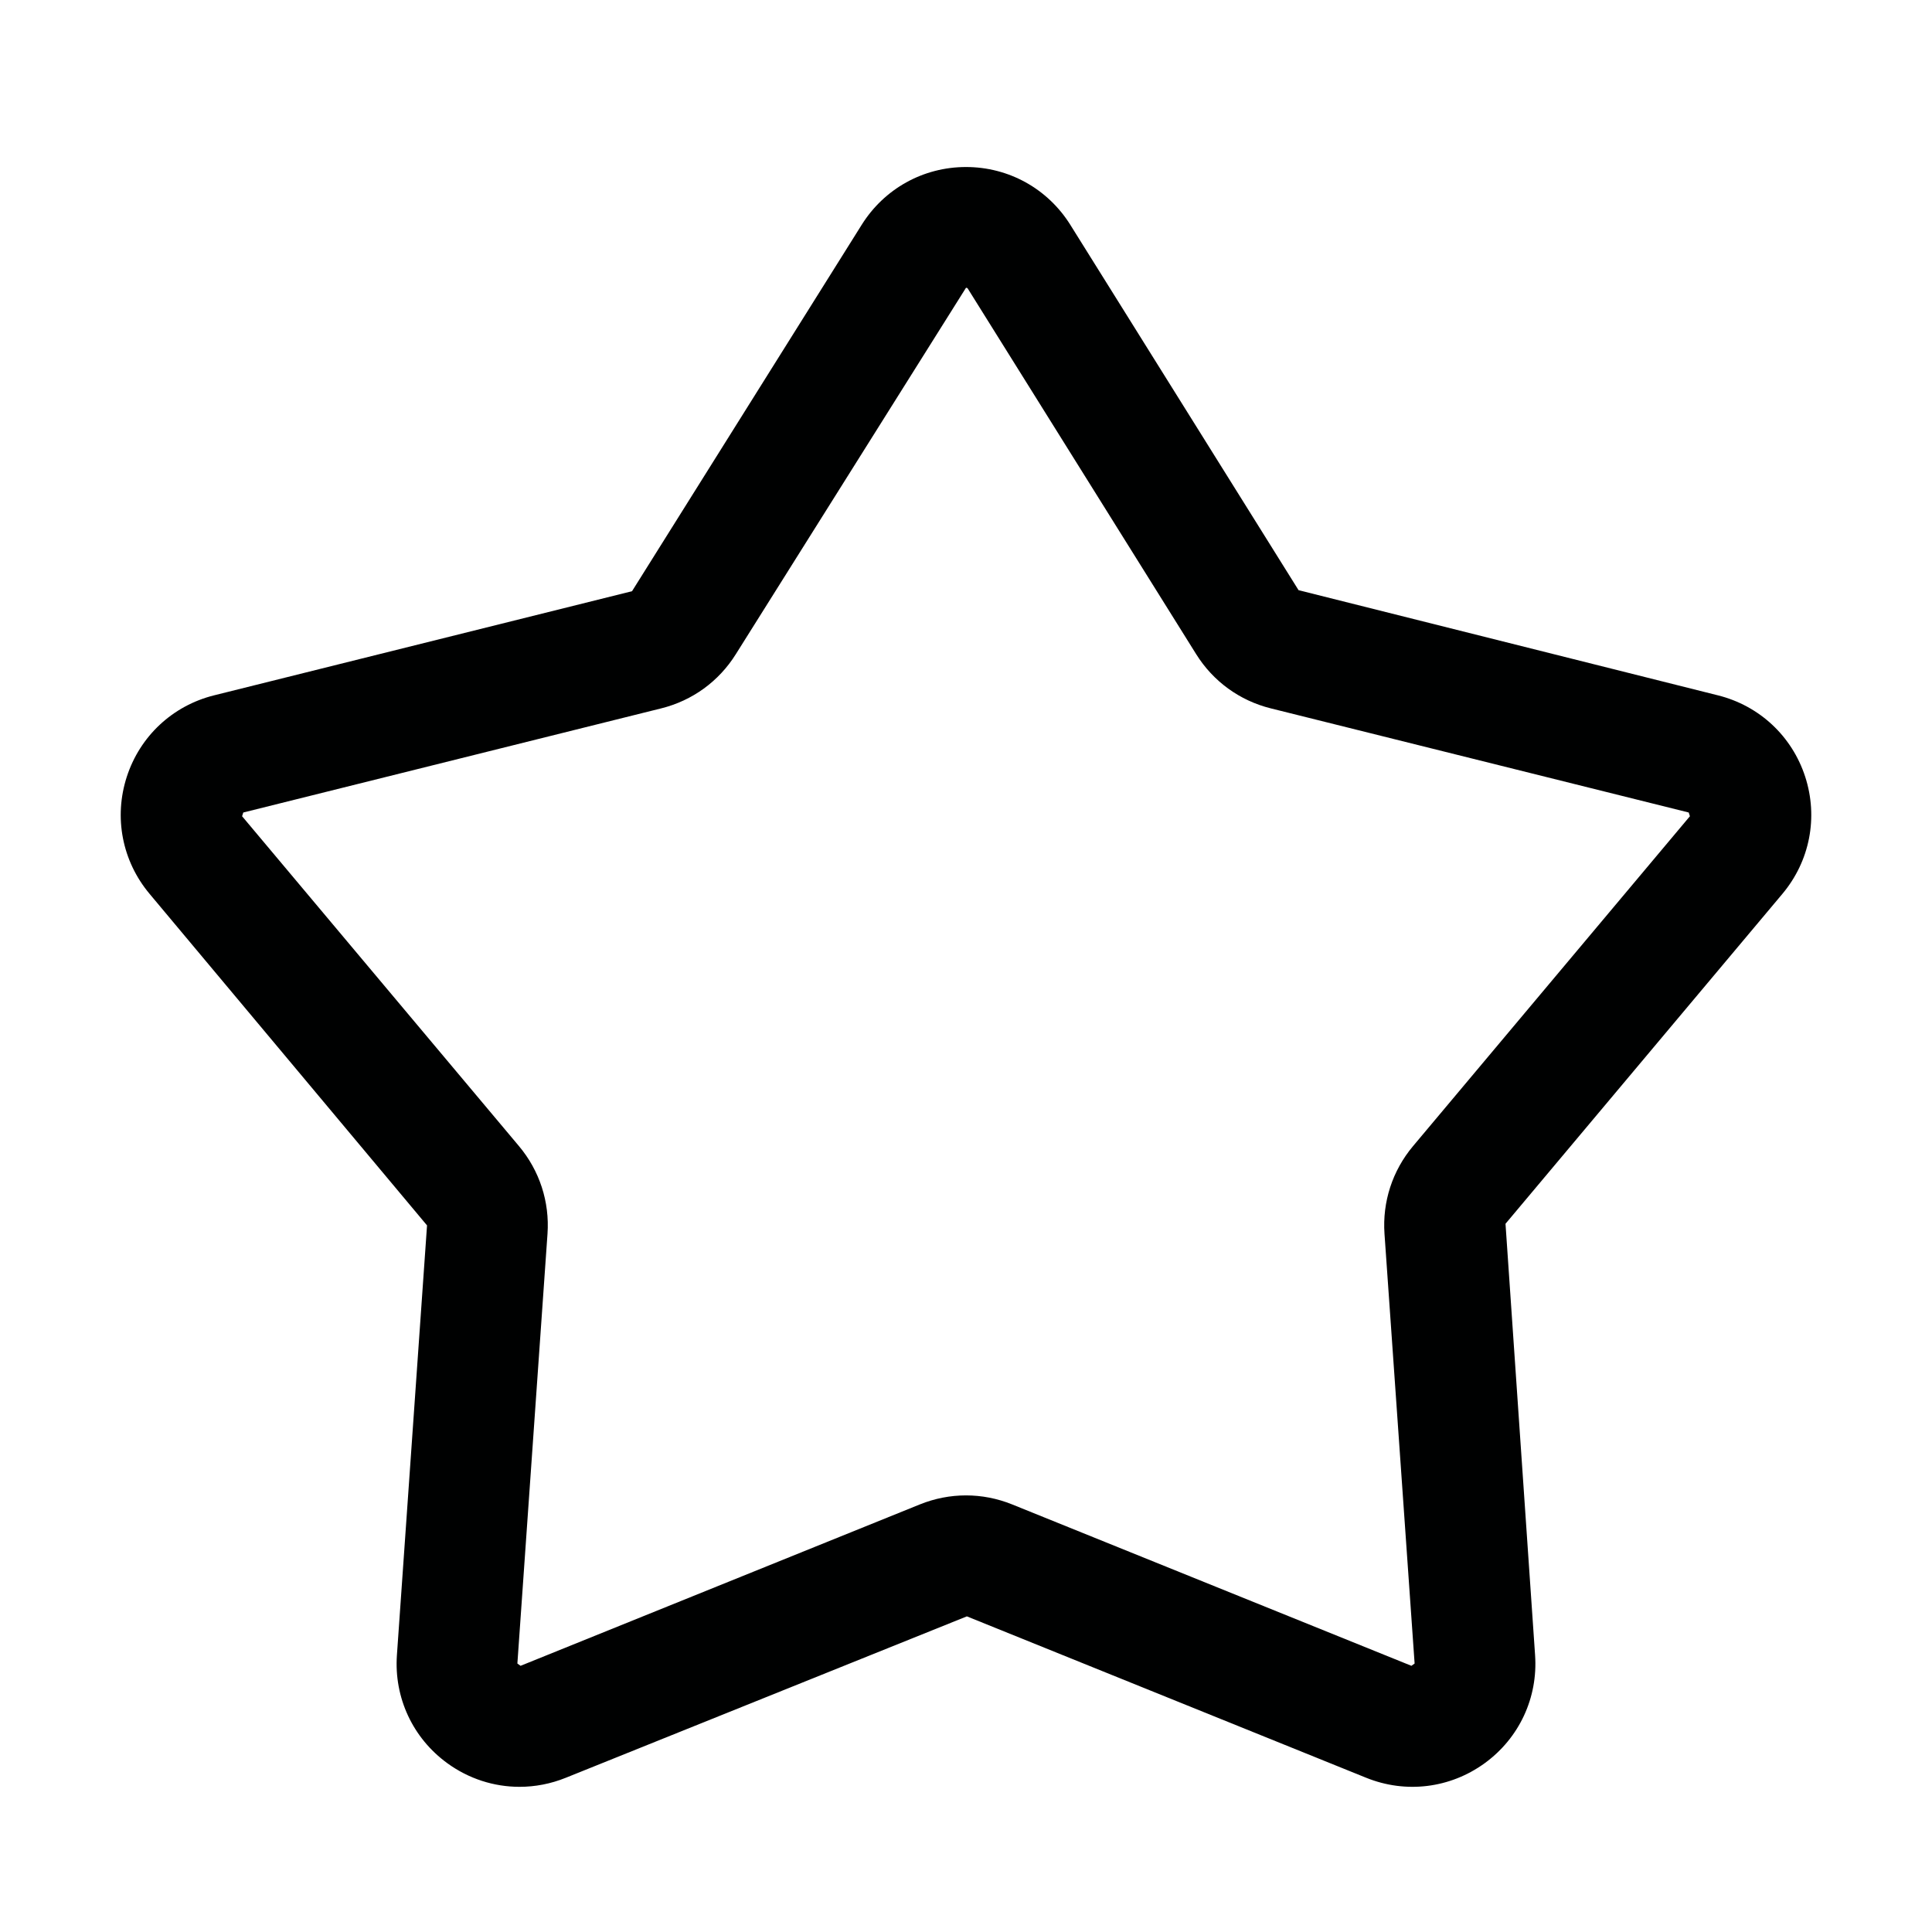 <?xml version="1.0" encoding="utf-8"?>
<!-- Generator: Adobe Illustrator 21.0.0, SVG Export Plug-In . SVG Version: 6.00 Build 0)  -->
<svg version="1.1" id="Layer_1" xmlns="http://www.w3.org/2000/svg" xmlns:xlink="http://www.w3.org/1999/xlink" x="0px" y="0px"
	 viewBox="0 0 800 800" enable-background="new 0 0 800 800" xml:space="preserve">
<path fill="#000101" d="M747.49,321.62c-5.469-16.821-18.984-29.419-36.143-33.696l-173.643-43.545
	L443.213,93.119c-9.375-15-25.527-23.96-43.213-23.96s-33.838,8.96-43.213,23.96
	l-95.078,151.685L88.652,287.924c-17.158,4.277-30.674,16.875-36.143,33.696
	c-5.459,16.826-1.934,34.956,9.434,48.511l114.883,137.285l-12.471,177.92
	c-1.231,17.646,6.572,34.39,20.889,44.785c8.887,6.455,19.316,9.766,29.873,9.766
	c6.455,0,12.949-1.235,19.17-3.75l166.074-66.836l165.352,66.836
	c16.387,6.626,34.717,4.38,49.043-6.016c14.316-10.396,22.119-27.139,20.889-44.79
	l-12.246-178.594l114.658-136.611C749.424,356.576,752.949,338.446,747.49,321.62z
	 M699.756,337.982L585.098,474.594c-8.535,10.176-12.725,23.071-11.807,36.318l12.471,177.915
	l-1.318,0.952l-165.361-66.841c-6.152-2.48-12.617-3.726-19.082-3.726
	s-12.939,1.245-19.092,3.73l-165.352,66.836l-1.318-0.952l12.471-177.92
	c0.918-13.242-3.271-26.138-11.807-36.318L100.244,337.982l0.498-1.543l173.047-43.12
	c12.9-3.208,23.877-11.182,30.908-22.446L400,119.159c0.527,0,0.654,0.21,0.811,0.454
	l94.492,151.255c7.031,11.27,18.008,19.243,30.898,22.451l173.057,43.12L699.756,337.982z"/>
</svg>
